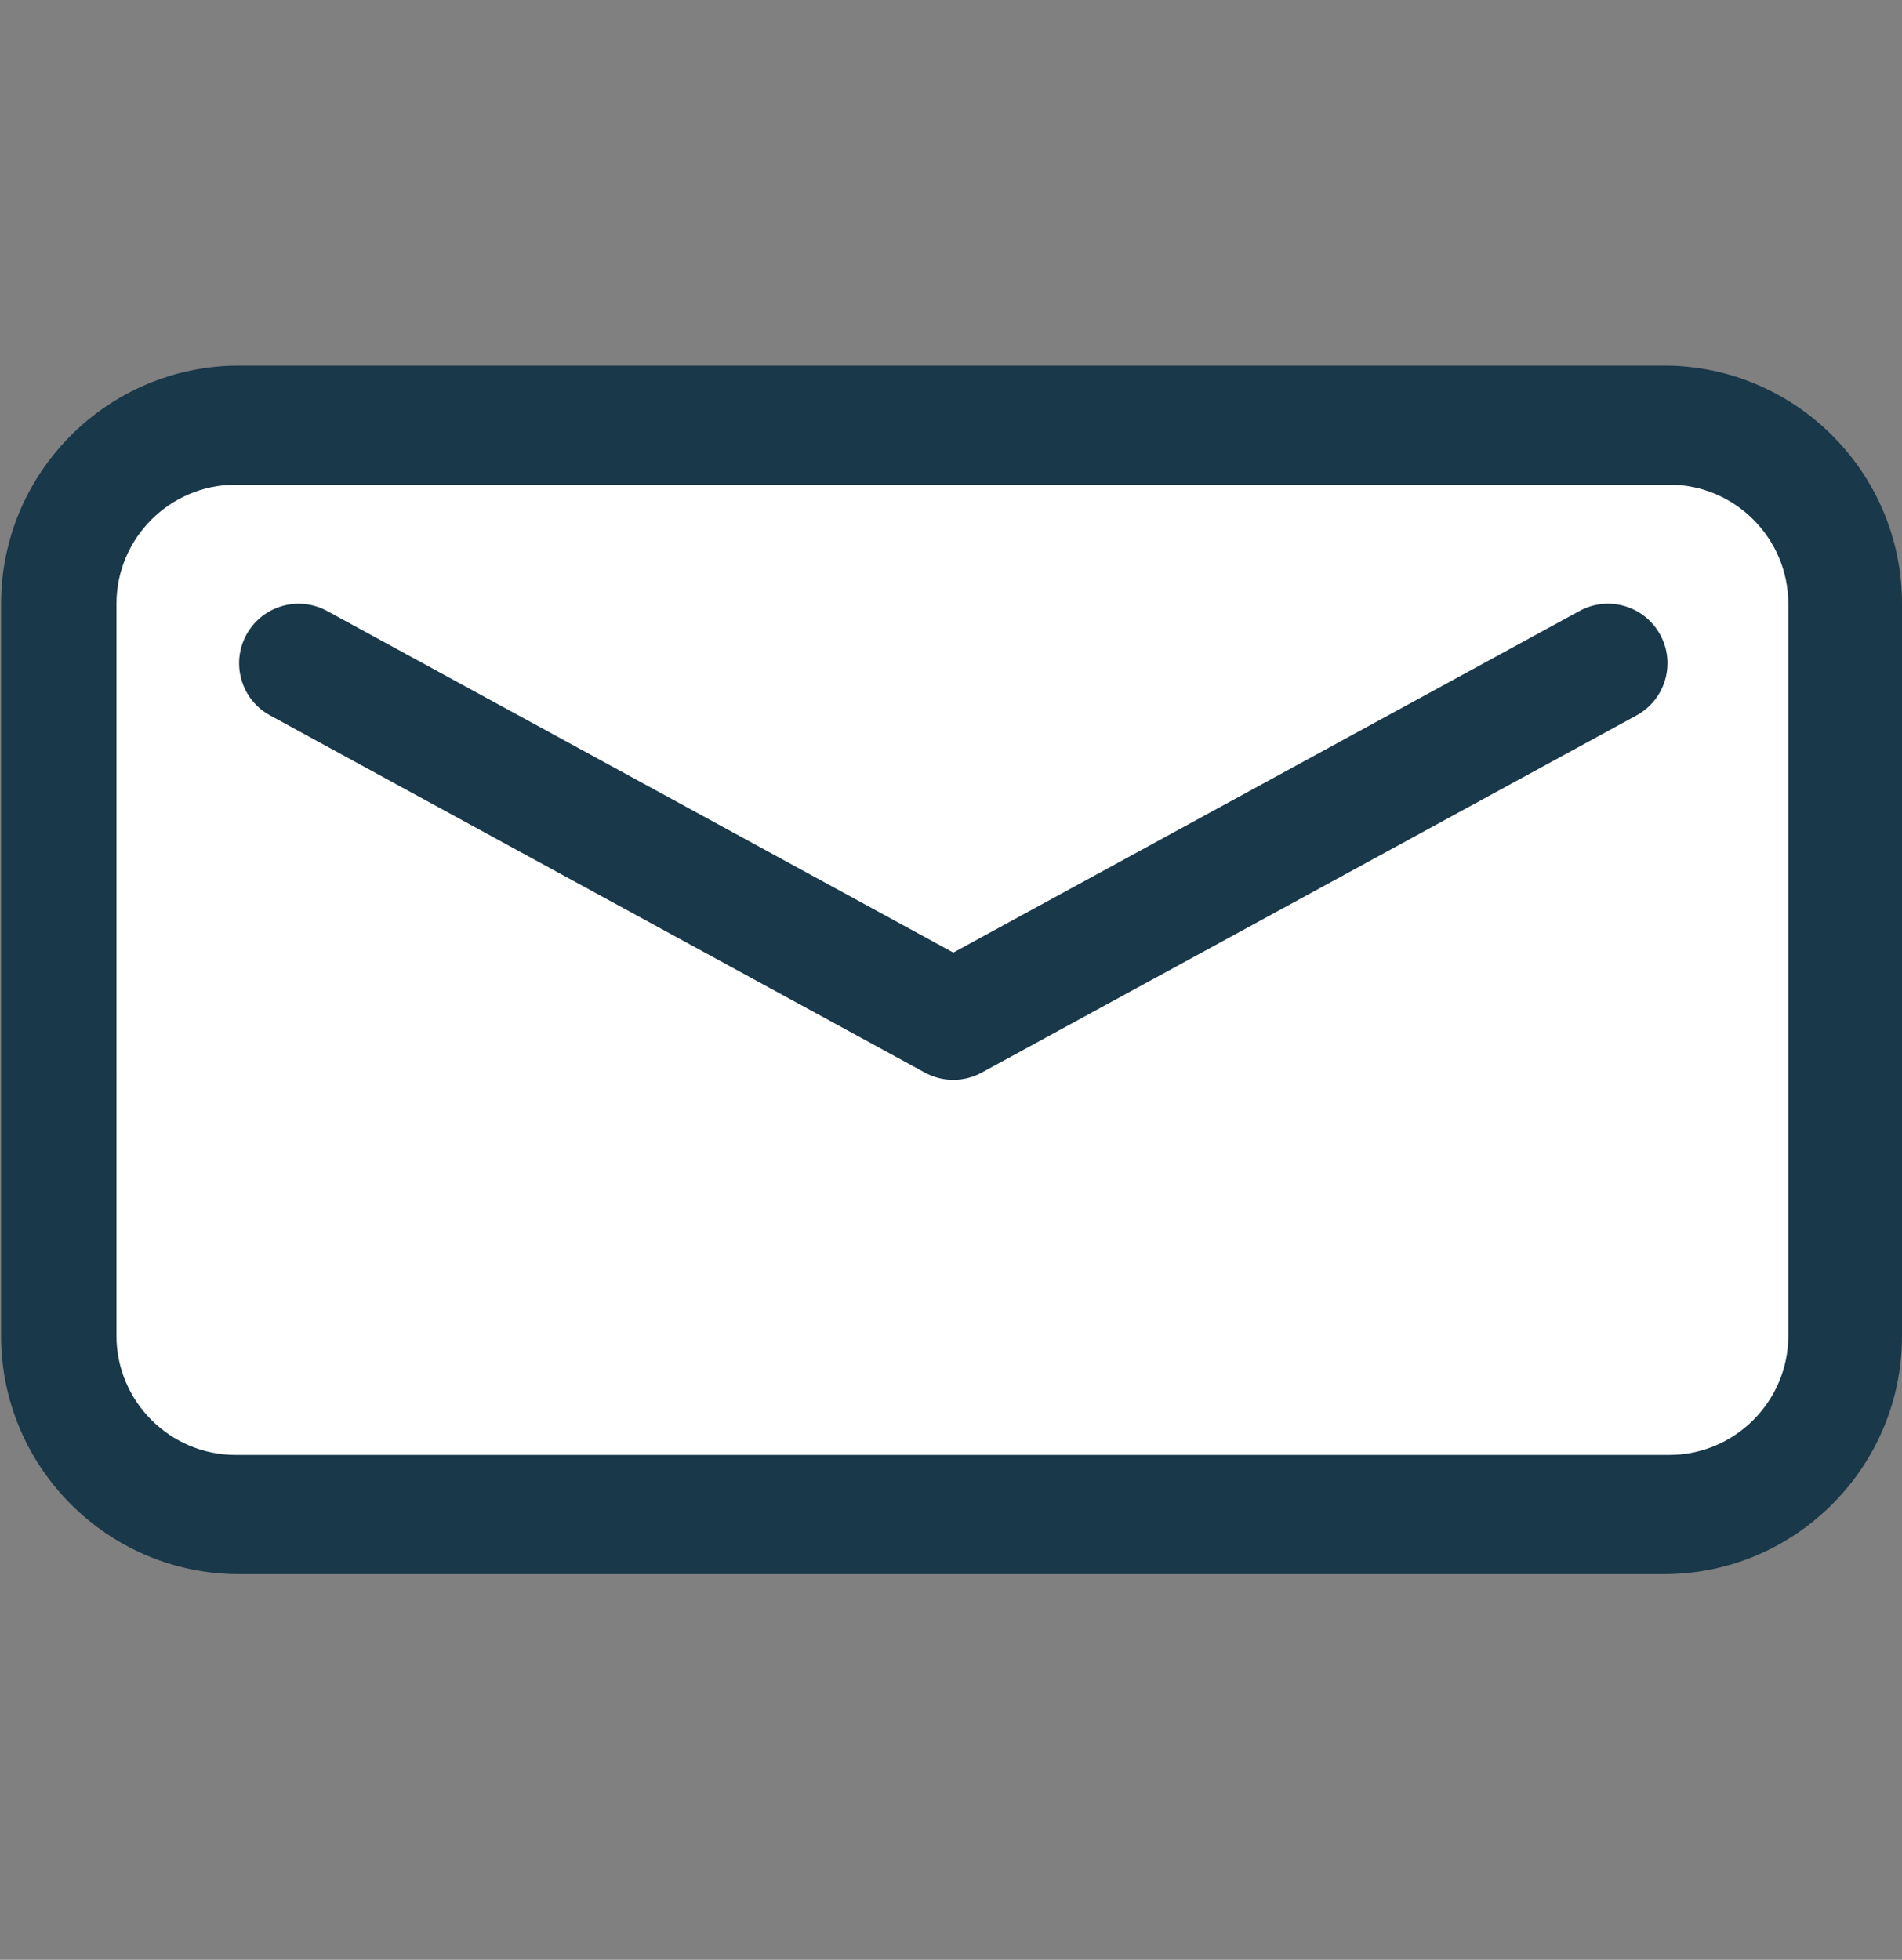 <?xml version="1.0" encoding="utf-8"?>
<!-- Generator: Adobe Illustrator 15.1.0, SVG Export Plug-In . SVG Version: 6.00 Build 0)  -->
<!DOCTYPE svg PUBLIC "-//W3C//DTD SVG 1.1//EN" "http://www.w3.org/Graphics/SVG/1.1/DTD/svg11.dtd">
<svg version="1.1" id="Layer_1" xmlns="http://www.w3.org/2000/svg" xmlns:xlink="http://www.w3.org/1999/xlink" x="0px" y="0px"
	 width="33px" height="34px" viewBox="0.021 0.042 33 34" enable-background="new 0.021 0.042 33 34" xml:space="preserve">
<rect x="0.021" y="0.042" width="33" height="34" fill="#808080" stroke="none"/>
<path fill="#FFFFFF" d="M28.984,7.45H4.107c-1.69,0-3.065,1.375-3.065,3.064v12.705c0,1.689,1.375,3.064,3.065,3.064h24.876
	c1.689,0,3.064-1.375,3.064-3.064V10.515C32.048,8.825,30.673,7.45,28.984,7.45z"/>
<g>
	<path fill="#193849" d="M28.984,8.45c1.136,0,2.064,0.929,2.064,2.064v12.705c0,1.135-0.929,2.064-2.064,2.064H4.107
		c-1.136,0-2.065-0.93-2.065-2.064V10.515c0-1.136,0.929-2.064,2.065-2.064H28.984 M28.89,6.385H4.17c-2.277,0-4.13,1.853-4.13,4.13
		v12.705c0,2.277,1.853,4.131,4.13,4.131h24.72c2.277,0,4.131-1.854,4.131-4.131V10.515C33.021,8.237,31.167,6.385,28.89,6.385
		L28.89,6.385z M16.561,18.776c0.17,0,0.34-0.043,0.494-0.127l11.359-6.195c0.5-0.272,0.685-0.9,0.412-1.4
		c-0.273-0.501-0.9-0.686-1.401-0.412l-10.864,5.926L5.697,10.642c-0.501-0.273-1.128-0.089-1.401,0.412
		c-0.273,0.5-0.089,1.128,0.412,1.4l11.358,6.195C16.221,18.733,16.391,18.776,16.561,18.776L16.561,18.776z"/>
</g>
</svg>

